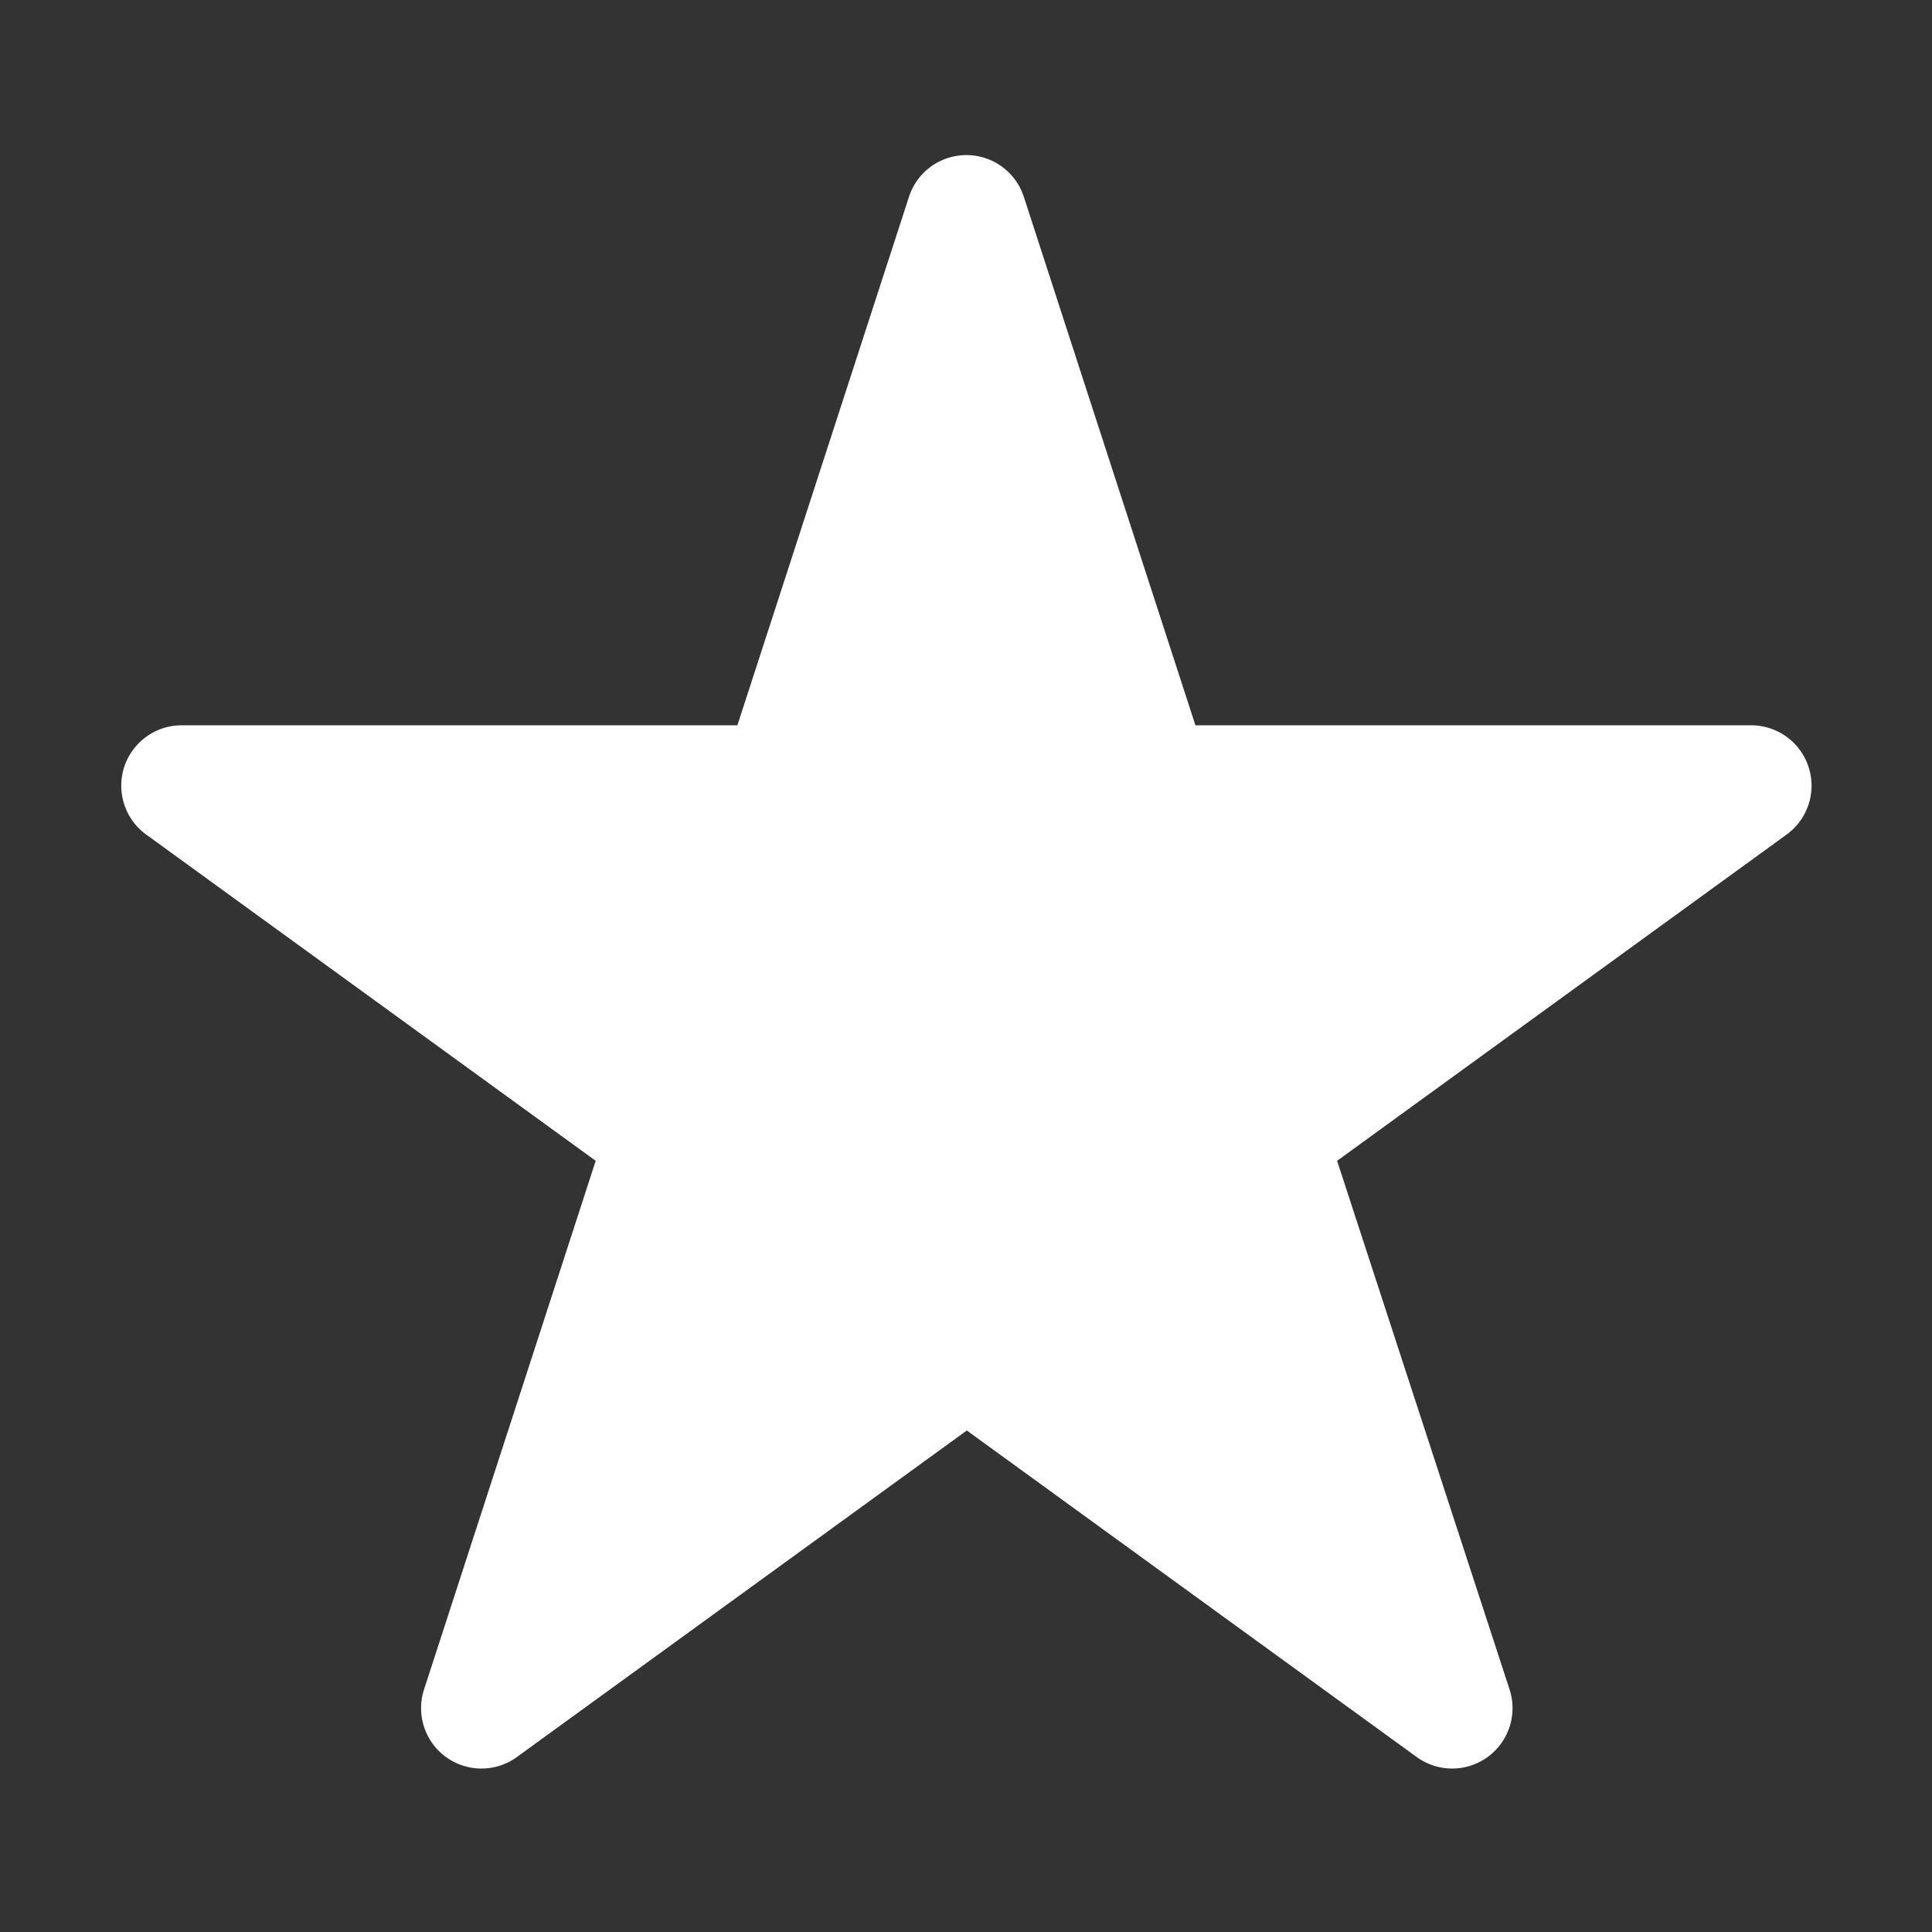 <svg xmlns="http://www.w3.org/2000/svg" viewBox="0 0 24 24"><rect x="0" y="0" width="24" height="24" fill="#333333" stroke="none"/><rect width="24" height="24" style="fill:none"/><path d="M-27.39,377.92l5.58-4.05a.75.75,0,0,0-.44-1.36h-6.9l-2.13-6.56a.75.75,0,0,0-1.43,0l-2.13,6.56h-6.9a.75.75,0,0,0-.44,1.36l5.58,4.05-2.13,6.56a.75.75,0,0,0,1.16.84l5.58-4.05,5.58,4.05a.75.75,0,0,0,1.16-.84Z" transform="translate(44 -363.5)" style="fill:#fff"/></svg>